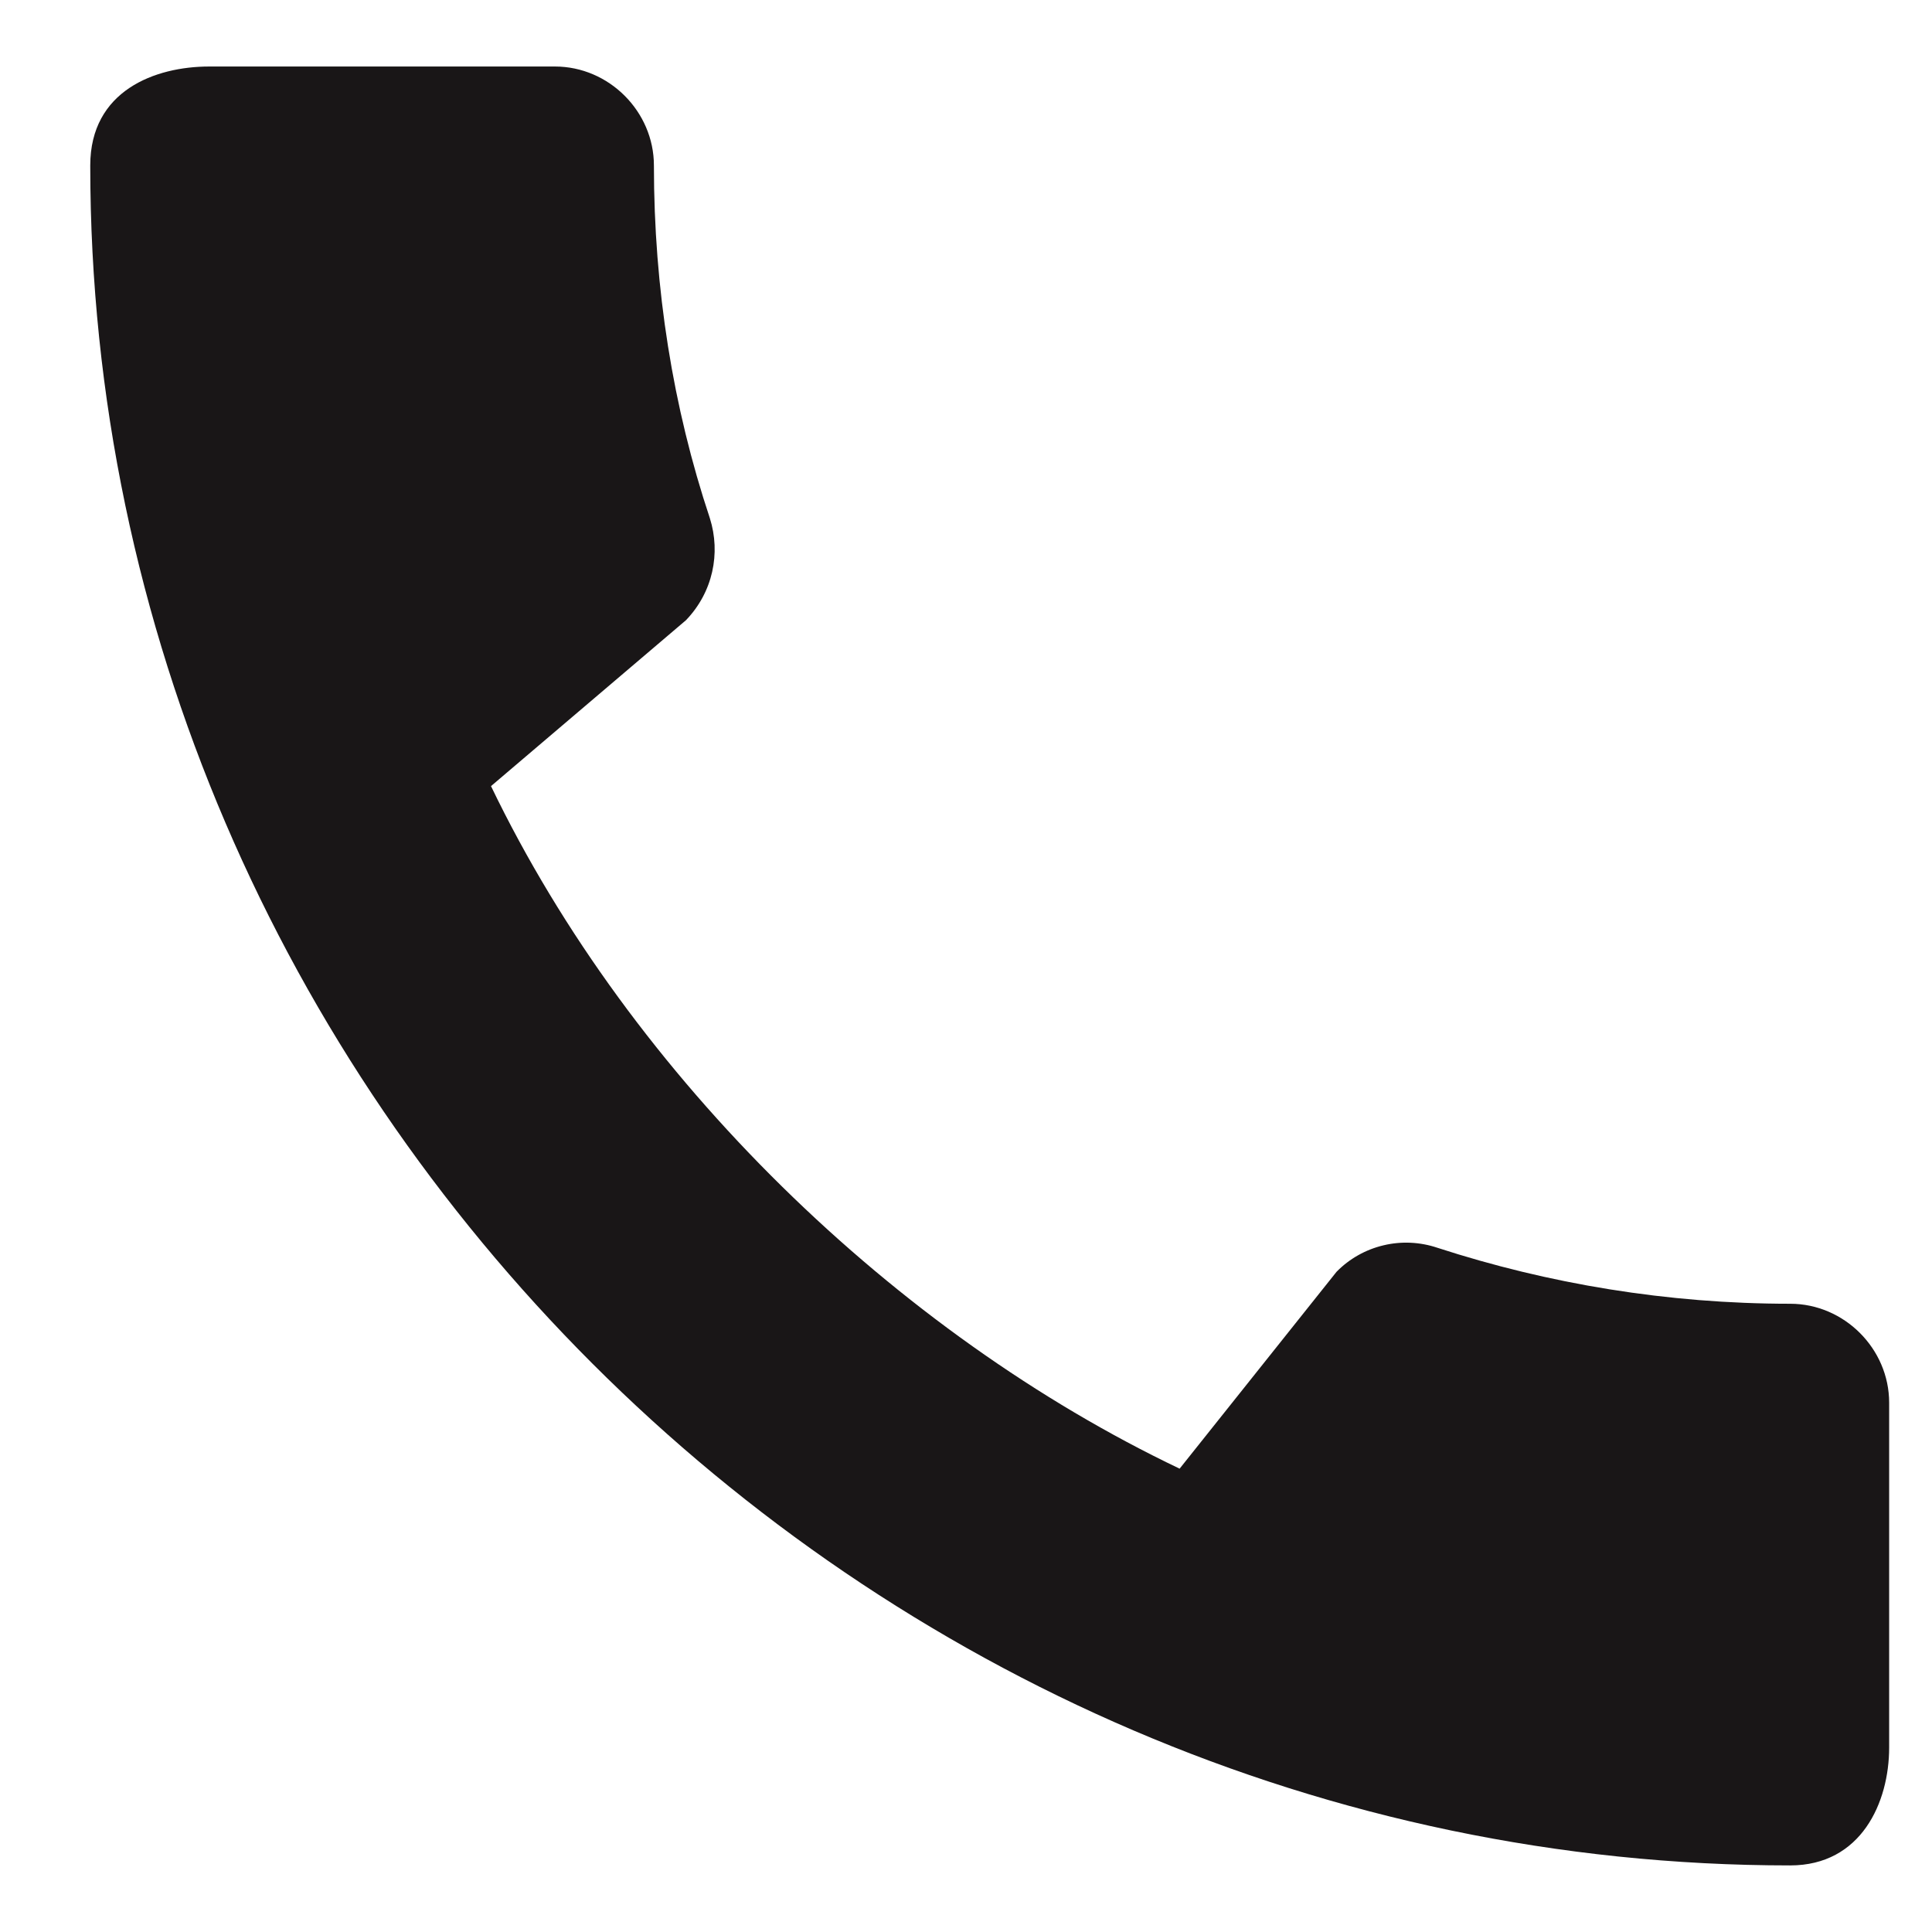 <svg width="28" height="28" viewBox="0 0 28 28" fill="none" xmlns="http://www.w3.org/2000/svg">
<g clip-path="url(#clip0_402_702)">
<path d="M25.945 18.895C24.164 18.895 22.44 18.606 20.833 18.084C20.581 17.999 20.31 17.986 20.051 18.048C19.793 18.109 19.556 18.242 19.37 18.432L17.096 21.285C12.997 19.33 9.159 15.637 7.116 11.393L9.941 8.989C10.332 8.583 10.448 8.018 10.288 7.511C9.752 5.903 9.477 4.18 9.477 2.398C9.477 1.616 8.825 0.964 8.043 0.964H3.032C2.25 0.964 1.308 1.312 1.308 2.398C1.308 15.854 12.504 27.035 25.945 27.035C26.974 27.035 27.379 26.123 27.379 25.326V20.329C27.379 19.547 26.728 18.895 25.945 18.895Z" fill="#191617"/>
</g>
<defs>
<clipPath id="clip0_402_702">
<rect width="27.312" height="27.312" fill="white" transform="translate(0.688 0.344)"/>
</clipPath>
</defs>
</svg>
